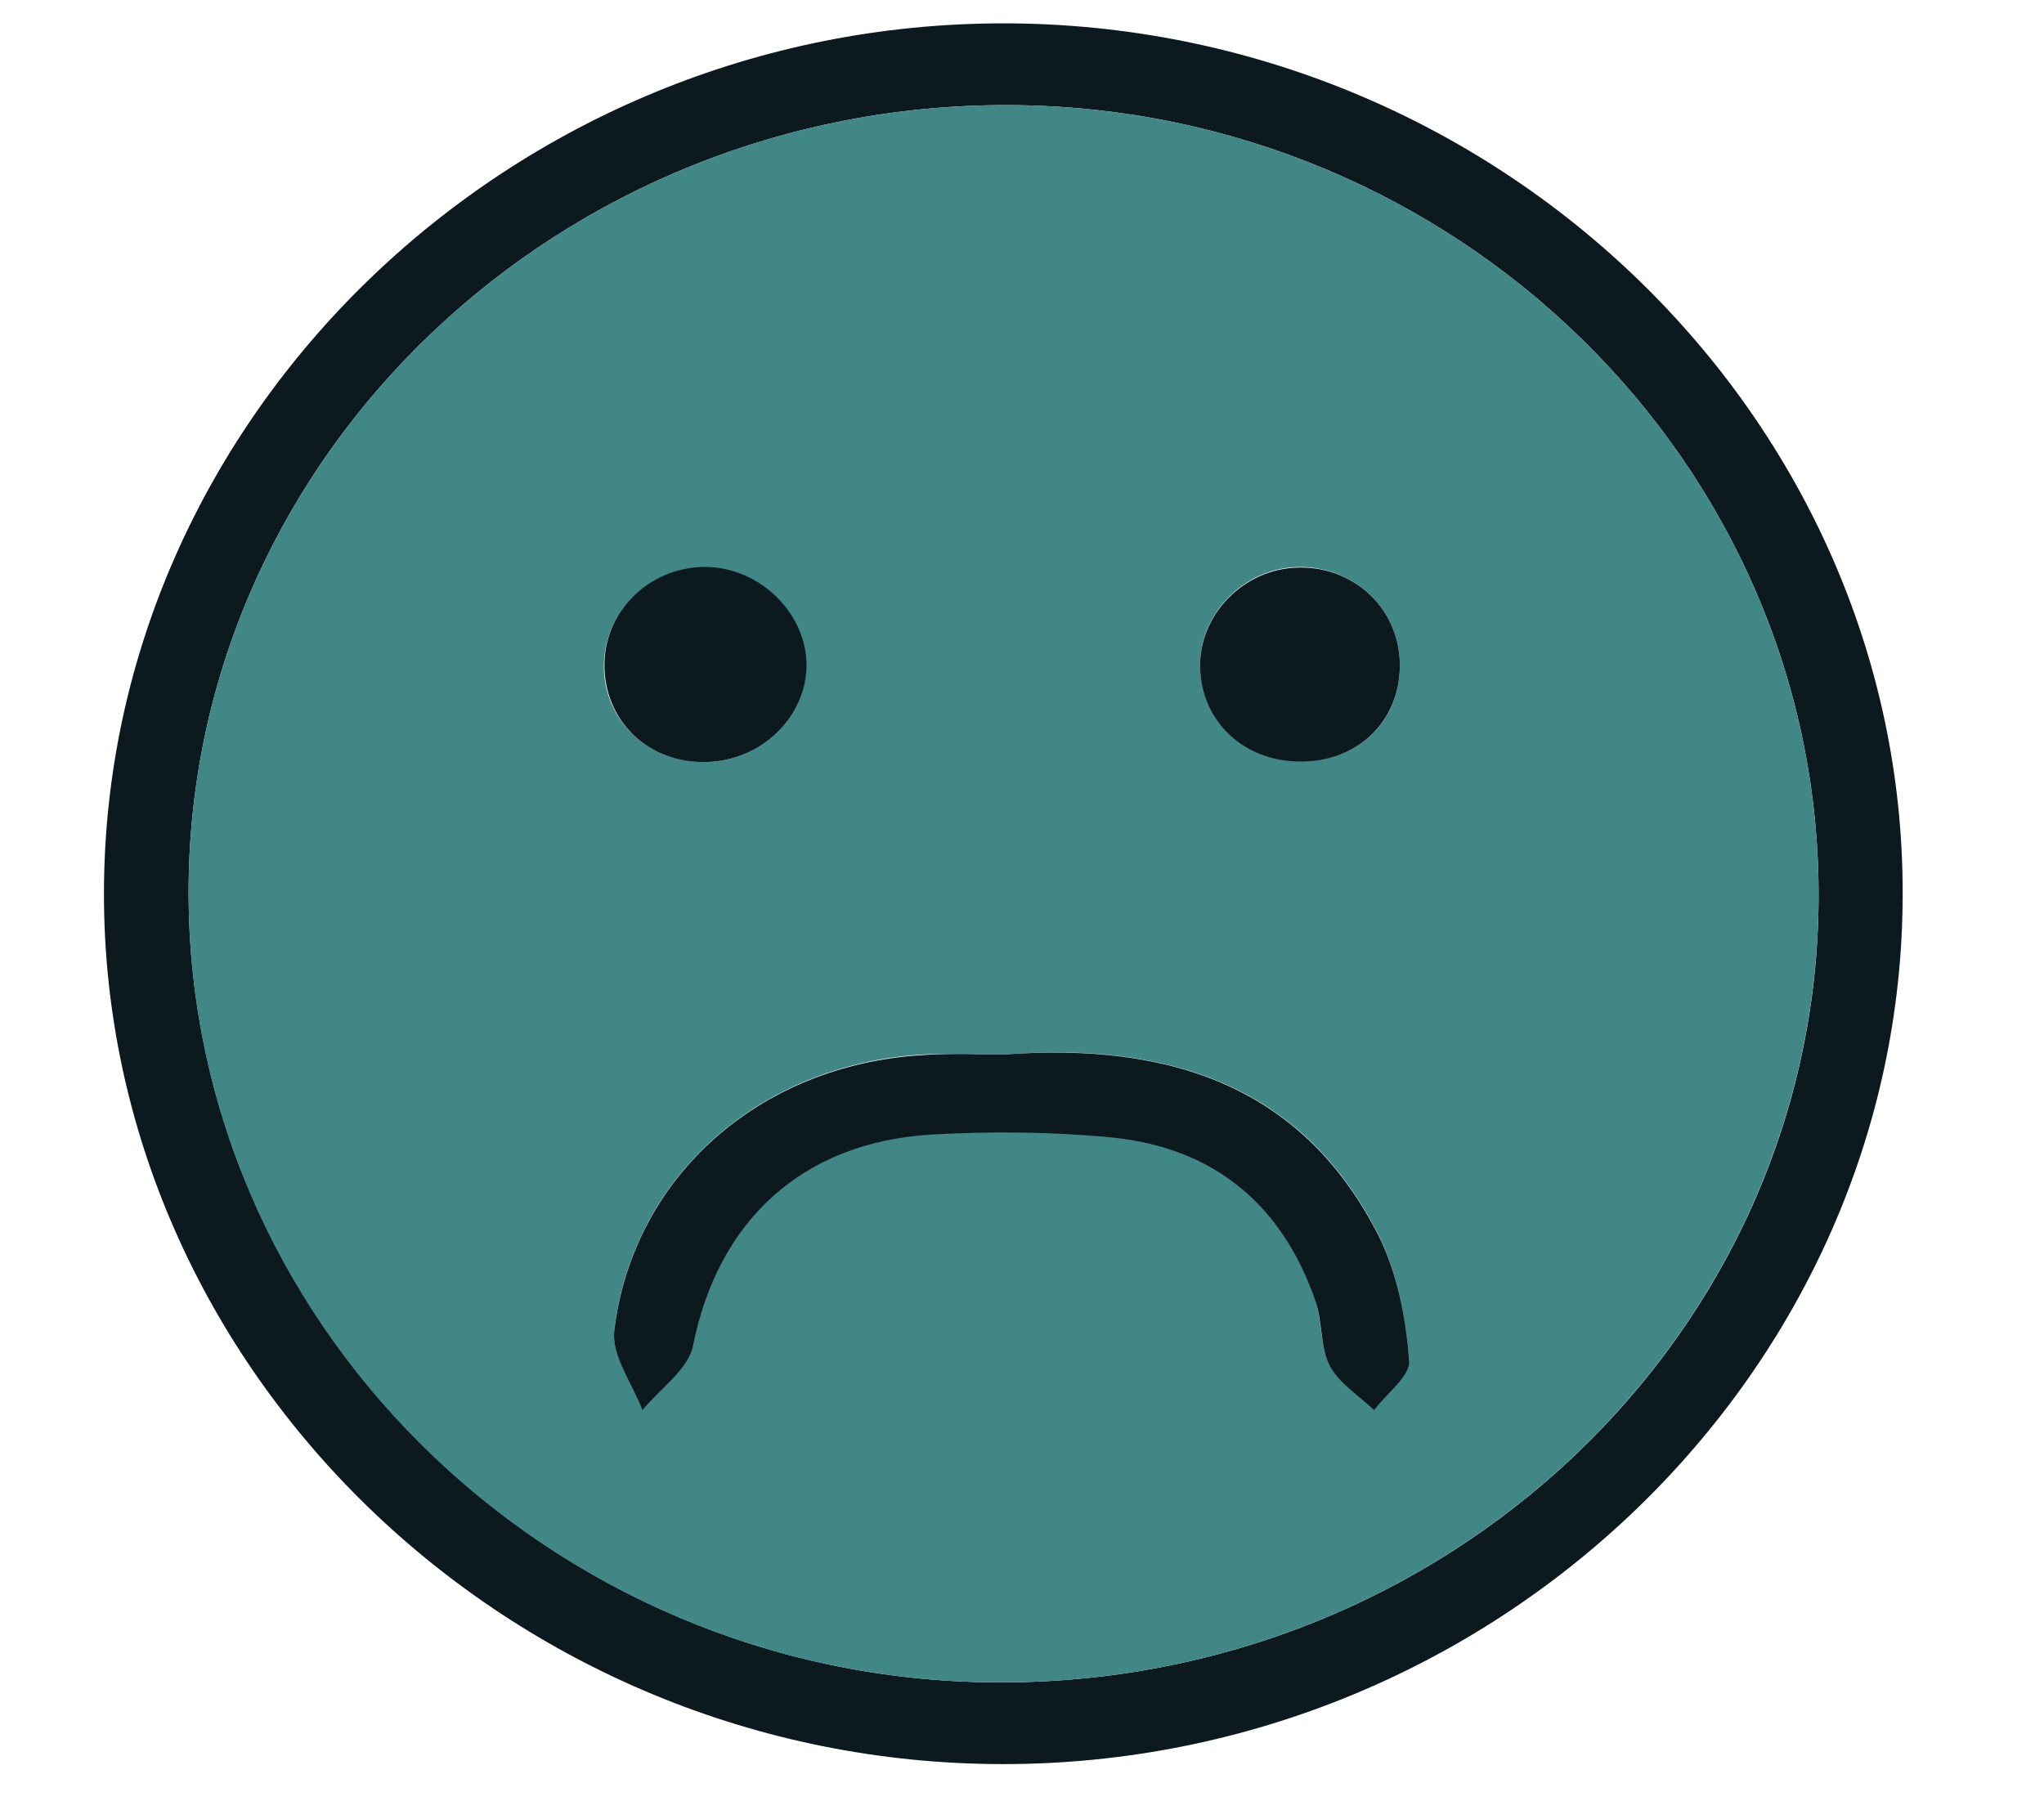 <?xml version="1.0" encoding="utf-8"?>
<!-- Generator: Adobe Illustrator 21.0.0, SVG Export Plug-In . SVG Version: 6.00 Build 0)  -->
<svg version="1.1" id="Layer_1" xmlns="http://www.w3.org/2000/svg" xmlns:xlink="http://www.w3.org/1999/xlink" x="0px" y="0px"
	 viewBox="120 190 350 310" style="enable-background:new 0 0 612 792;" xml:space="preserve">
<style type="text/css">
	.st0{fill-rule:evenodd;clip-rule:evenodd;fill:#0C191F;}
	.st1{fill-rule:evenodd;clip-rule:evenodd;fill:#418786;}
</style>
<g>
	<path class="st0 icon-border carinha-icon carinha-triste1" d="M445.8,343.2c-0.1,81.7-69.8,149-154.2,148.9c-84.4-0.1-153.9-67.6-153.8-149.2c0.1-81.7,69.8-149,154.2-148.9
		C376.5,194.1,446,261.6,445.8,343.2z M293,208c-76.9-0.4-140.1,59.6-140.7,133.7c-0.6,74.3,61.5,135.8,137.8,136.4
		c77.5,0.7,141-59.7,141.3-134.2C431.8,269.6,369.5,208.4,293,208z"/>
	<path class="st1 icon" d="M293,208c76.5,0.4,138.8,61.6,138.4,135.9c-0.4,74.6-63.9,134.9-141.3,134.2c-76.4-0.6-138.5-62.1-137.8-136.4
		C152.9,267.6,216.1,207.6,293,208z M291.7,370.6c-3.5,0-8.7-0.3-13.9,0c-27.6,1.7-49.3,20.7-52.6,47c-0.6,4.3,3.1,9.2,4.8,13.8
		c3-3.7,7.9-7,8.7-11.1c4.2-21.1,18.5-34.7,40.6-36.1c10.4-0.7,20.9-0.6,31.2,0.5c17.7,1.8,29.1,11.7,34.7,27.9
		c1.2,3.6,0.8,7.9,2.5,11.2c1.6,3,5,5.1,7.6,7.6c2.1-2.9,6.2-5.9,6-8.6c-0.7-7.2-2-14.8-5.2-21.2
		C343.4,376.4,320.9,368.3,291.7,370.6z M359.7,303.9c0-9.5-7.7-16.9-17.3-16.8c-9.4,0.1-17.2,8.1-16.9,17.3
		c0.3,9,7.5,15.8,16.9,15.9C352.4,320.6,359.7,313.7,359.7,303.9z M240.7,320.5c9.7-0.1,17.6-7.8,17.3-16.9
		c-0.3-9.1-8.7-16.8-18.1-16.4c-9.1,0.4-16.3,7.6-16.5,16.6C223.3,313.3,230.8,320.5,240.7,320.5z"/>
	<path class="st0 icon-border" d="M291.7,370.6c29.2-2.2,51.6,5.8,64.4,31.1c3.2,6.4,4.6,14,5.2,21.2c0.3,2.7-3.9,5.7-6,8.6
		c-2.6-2.5-6-4.6-7.6-7.6c-1.7-3.3-1.2-7.6-2.5-11.2c-5.6-16.2-17.1-26.1-34.7-27.9c-10.3-1-20.8-1.1-31.2-0.5
		c-22.2,1.4-36.4,15-40.6,36.1c-0.8,4.1-5.7,7.4-8.7,11.1c-1.7-4.6-5.4-9.4-4.8-13.8c3.3-26.3,24.9-45.3,52.6-47
		C283,370.3,288.2,370.6,291.7,370.6z"/>
	<path class="st0 icon-border" d="M359.7,303.9c0,9.7-7.3,16.7-17.3,16.5c-9.5-0.1-16.6-6.9-16.9-15.9c-0.3-9.2,7.5-17.2,16.9-17.3
		C352,287,359.7,294.4,359.7,303.9z"/>
	<path class="st0 icon-border" d="M240.7,320.5c-9.9,0.1-17.3-7.2-17.2-16.8c0.1-8.9,7.3-16.2,16.5-16.6c9.4-0.4,17.8,7.3,18.1,16.4
		C258.3,312.7,250.4,320.4,240.7,320.5z"/>
</g>
</svg>
